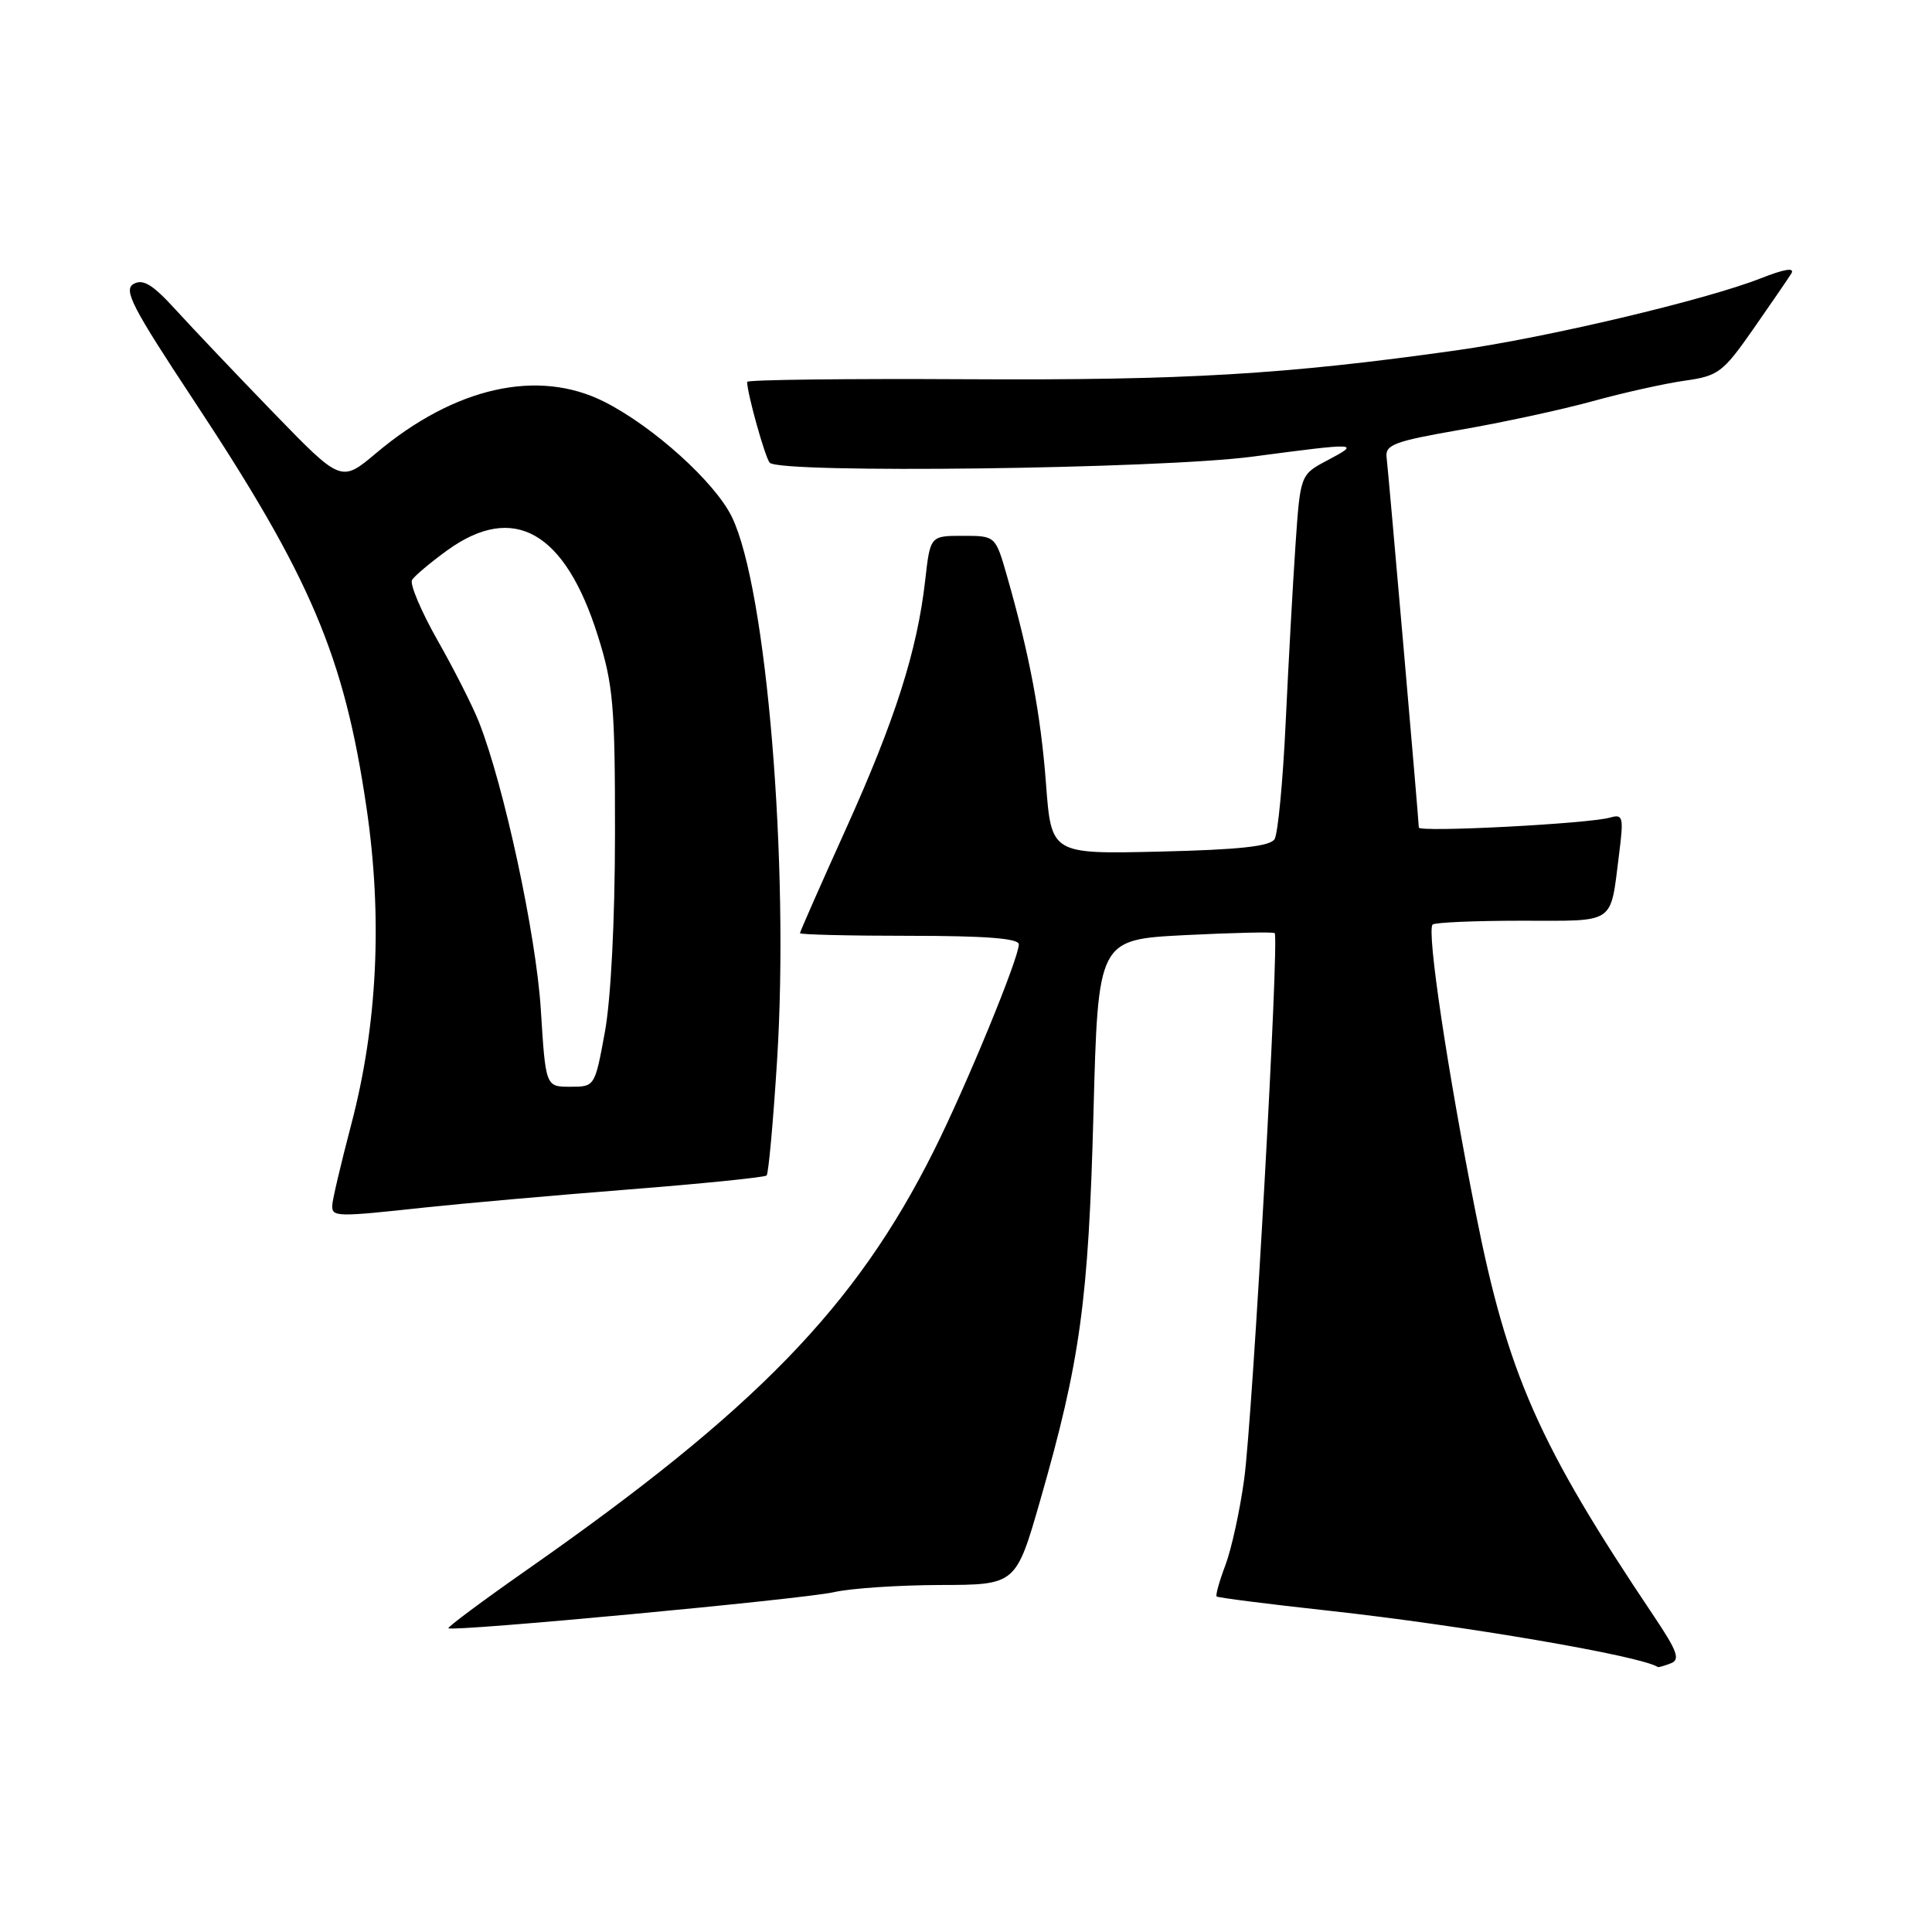 <?xml version="1.0" encoding="UTF-8" standalone="no"?>
<!DOCTYPE svg PUBLIC "-//W3C//DTD SVG 1.1//EN" "http://www.w3.org/Graphics/SVG/1.1/DTD/svg11.dtd" >
<svg xmlns="http://www.w3.org/2000/svg" xmlns:xlink="http://www.w3.org/1999/xlink" version="1.1" viewBox="0 0 256 256">
 <g >
 <path fill="currentColor"
d=" M 221.39 220.40 C 222.67 219.91 222.26 218.79 219.15 214.15 C 203.89 191.42 199.78 182.12 195.54 160.72 C 191.80 141.89 189.02 123.31 189.83 122.51 C 190.10 122.23 195.40 122.00 201.60 122.00 C 214.27 122.00 213.33 122.64 214.54 113.15 C 215.16 108.25 215.06 107.84 213.36 108.33 C 210.53 109.15 188.00 110.32 188.00 109.65 C 188.00 108.80 184.00 62.85 183.73 60.59 C 183.53 58.93 184.76 58.47 193.50 56.95 C 199.00 56.00 206.88 54.30 211.00 53.17 C 215.12 52.03 220.64 50.81 223.25 50.44 C 227.68 49.82 228.30 49.35 232.29 43.64 C 234.65 40.26 236.93 36.93 237.36 36.24 C 237.86 35.41 236.45 35.64 233.28 36.89 C 226.04 39.74 204.93 44.74 193.00 46.42 C 170.33 49.62 156.98 50.41 128.25 50.25 C 112.16 50.16 99.00 50.32 99.00 50.60 C 99.00 52.12 101.38 60.62 101.99 61.31 C 103.30 62.77 153.58 62.14 165.94 60.51 C 180.09 58.64 180.32 58.65 175.90 60.99 C 172.30 62.89 172.30 62.89 171.66 72.20 C 171.31 77.31 170.73 87.88 170.36 95.69 C 170.00 103.49 169.33 110.46 168.89 111.19 C 168.29 112.15 164.20 112.59 153.69 112.84 C 139.30 113.18 139.30 113.18 138.60 103.84 C 137.91 94.67 136.40 86.68 133.41 76.25 C 131.90 71.00 131.90 71.00 127.58 71.00 C 123.26 71.00 123.26 71.00 122.59 76.91 C 121.54 86.22 118.60 95.43 112.06 109.90 C 108.73 117.27 106.00 123.46 106.00 123.65 C 106.00 123.84 112.53 124.00 120.50 124.00 C 130.58 124.00 135.00 124.34 135.00 125.13 C 135.00 126.97 128.03 143.91 123.73 152.50 C 113.40 173.15 100.17 186.78 69.82 208.01 C 63.95 212.12 59.27 215.60 59.42 215.75 C 59.92 216.25 106.47 211.89 110.50 210.97 C 112.70 210.46 119.03 210.04 124.56 210.02 C 134.62 210.00 134.62 210.00 137.85 198.75 C 143.14 180.32 144.23 172.38 144.89 147.50 C 145.50 124.50 145.50 124.50 157.00 123.91 C 163.32 123.59 168.68 123.47 168.90 123.64 C 169.54 124.16 165.99 187.75 164.86 196.00 C 164.30 200.12 163.18 205.24 162.38 207.37 C 161.57 209.51 161.05 211.38 161.21 211.54 C 161.37 211.70 168.03 212.55 176.00 213.42 C 193.79 215.37 217.42 219.41 219.67 220.89 C 219.76 220.95 220.54 220.73 221.39 220.40 Z  M 56.29 160.00 C 61.36 159.46 73.52 158.38 83.31 157.61 C 93.11 156.84 101.33 156.00 101.58 155.76 C 101.83 155.51 102.45 148.69 102.96 140.61 C 104.61 114.55 101.58 77.97 96.98 68.50 C 94.75 63.91 86.60 56.54 80.10 53.25 C 71.31 48.80 60.27 51.27 49.85 60.03 C 45.21 63.94 45.21 63.94 36.27 54.72 C 31.36 49.65 25.54 43.52 23.34 41.11 C 20.25 37.71 18.97 36.92 17.71 37.62 C 16.32 38.40 17.49 40.67 25.65 53.02 C 41.19 76.53 45.61 86.94 48.56 107.00 C 50.71 121.58 50.02 135.79 46.54 149.00 C 45.17 154.22 44.03 159.06 44.02 159.75 C 44.00 161.26 44.58 161.27 56.29 160.00 Z  M 71.66 133.75 C 71.04 123.88 66.79 104.12 63.47 95.69 C 62.65 93.60 60.18 88.72 57.98 84.85 C 55.79 80.98 54.27 77.38 54.60 76.84 C 54.93 76.31 57.02 74.55 59.25 72.93 C 68.06 66.56 74.87 70.42 79.22 84.25 C 81.26 90.74 81.50 93.50 81.49 110.50 C 81.48 121.97 80.95 132.37 80.15 136.75 C 78.82 143.99 78.82 144.00 75.56 144.00 C 72.30 144.00 72.30 144.00 71.66 133.75 Z "/>
</g>
</svg>